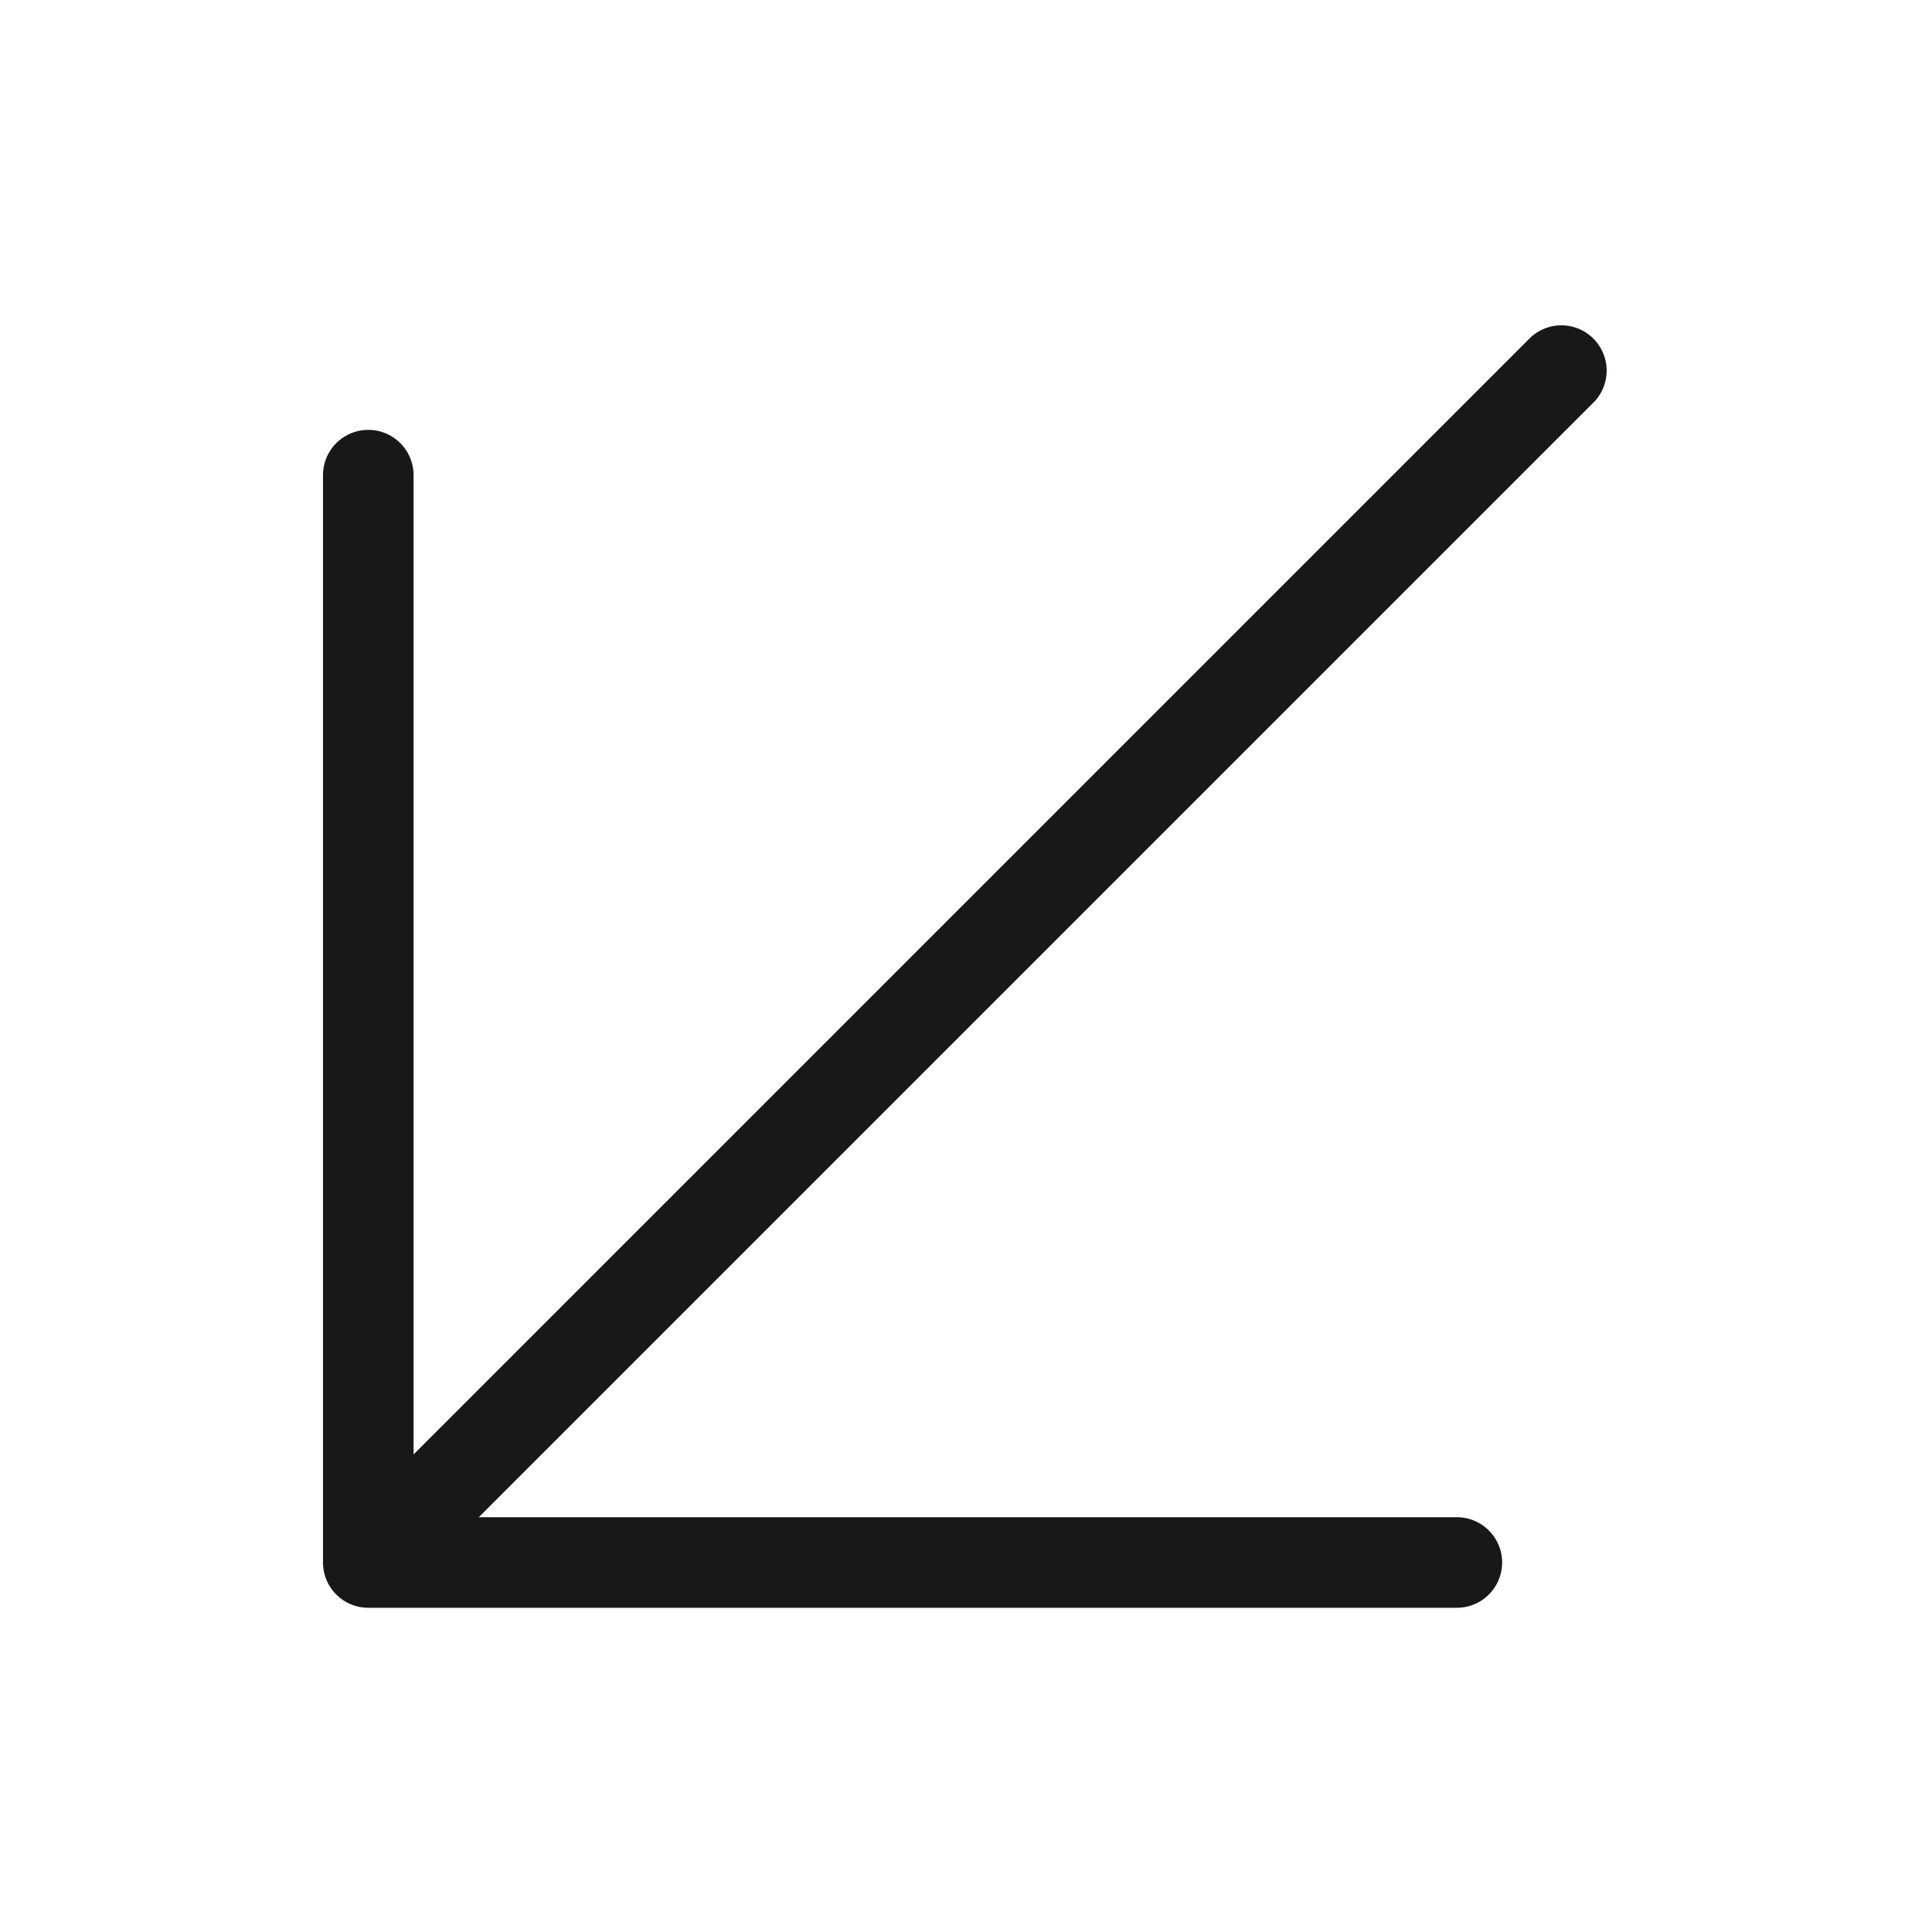 <svg xmlns="http://www.w3.org/2000/svg" width="64" height="64" viewBox="0 0 64 64"><defs><style>.a{fill:#1a171b;}</style></defs><title>arrow bottom left</title><path class="a" d="M52.86,13.26l-37,37H48.26a1.5,1.5,0,0,1,0,3H12.2a1.5,1.5,0,0,1-1.5-1.5V15.74h0a1.5,1.5,0,0,1,3,0V48.18l37-37a1.5,1.5,0,0,1,2.12,2.12Z"/></svg>